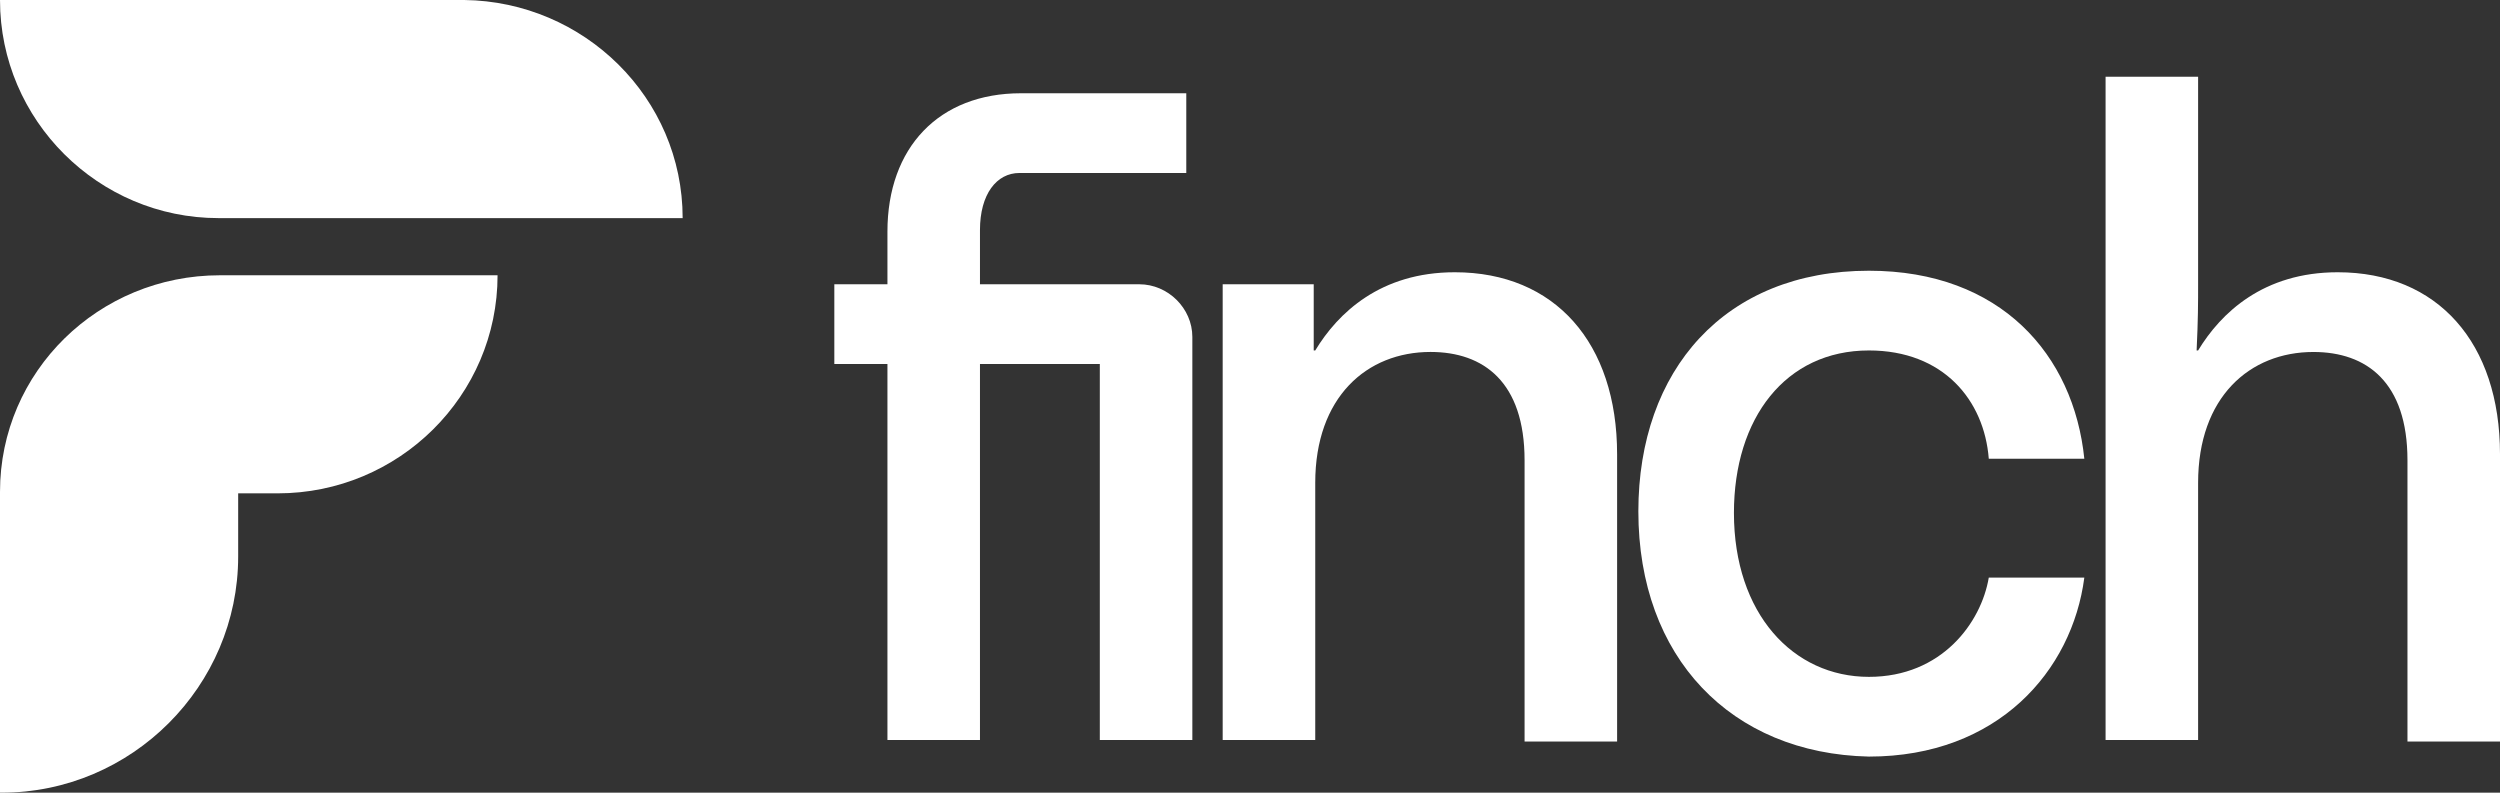 <svg width="82" height="26" viewBox="0 0 82 26" fill="none" xmlns="http://www.w3.org/2000/svg">
<rect x="0" y="0" width="82" height="26" fill="#333333" stroke="none"/>
<path d="M7.165 7.154H22.391C22.391 3.207 19.157 0.049 15.226 0H0C0 3.947 3.234 7.154 7.165 7.154Z" fill="#FFFFFF"/>
<path d="M0 16.133V26H0.05C4.329 26 7.812 22.497 7.812 18.254V16.182H9.106C13.086 16.182 16.32 12.975 16.32 9.029H7.215C3.234 9.029 0 12.186 0 16.133Z" fill="#FFFFFF"/>
<path d="M39.109 11.051V24.273H36.074V11.939H32.143V24.273H29.108V11.939H27.366V9.324H29.108V7.598C29.108 4.835 30.8 3.059 33.487 3.059H38.91V5.674H33.437C32.691 5.674 32.143 6.364 32.143 7.548V9.324H37.368C38.313 9.324 39.109 10.114 39.109 11.051Z" fill="#FFFFFF"/>
<path d="M40.104 9.324H43.09V11.495H43.14C43.886 10.262 45.279 8.93 47.717 8.93C51.001 8.93 53.041 11.248 53.041 14.899V24.323H50.006V15.097C50.006 12.531 48.663 11.544 46.921 11.544C44.831 11.544 43.14 13.025 43.14 15.837V24.273H40.104V9.324Z" fill="#FFFFFF"/>
<path d="M53.738 16.774C53.738 12.136 56.574 8.88 61.301 8.88C65.63 8.88 68.018 11.643 68.366 15.047H65.232C65.082 13.123 63.739 11.495 61.301 11.495C58.564 11.495 56.873 13.715 56.873 16.823C56.873 20.129 58.813 22.201 61.301 22.201C63.689 22.201 64.983 20.425 65.232 18.945H68.366C67.968 22.004 65.53 24.816 61.301 24.816C56.773 24.717 53.738 21.56 53.738 16.774Z" fill="#FFFFFF"/>
<path d="M69.063 2.516H72.098V9.275C72.098 9.966 72.098 10.459 72.049 11.495H72.098C72.845 10.262 74.238 8.93 76.676 8.93C79.96 8.93 82 11.249 82 14.899V24.323H78.965V15.097C78.965 12.531 77.621 11.545 75.88 11.545C73.79 11.545 72.098 13.025 72.098 15.837V24.273H69.063V2.516Z" fill="#FFFFFF"/>
</svg>